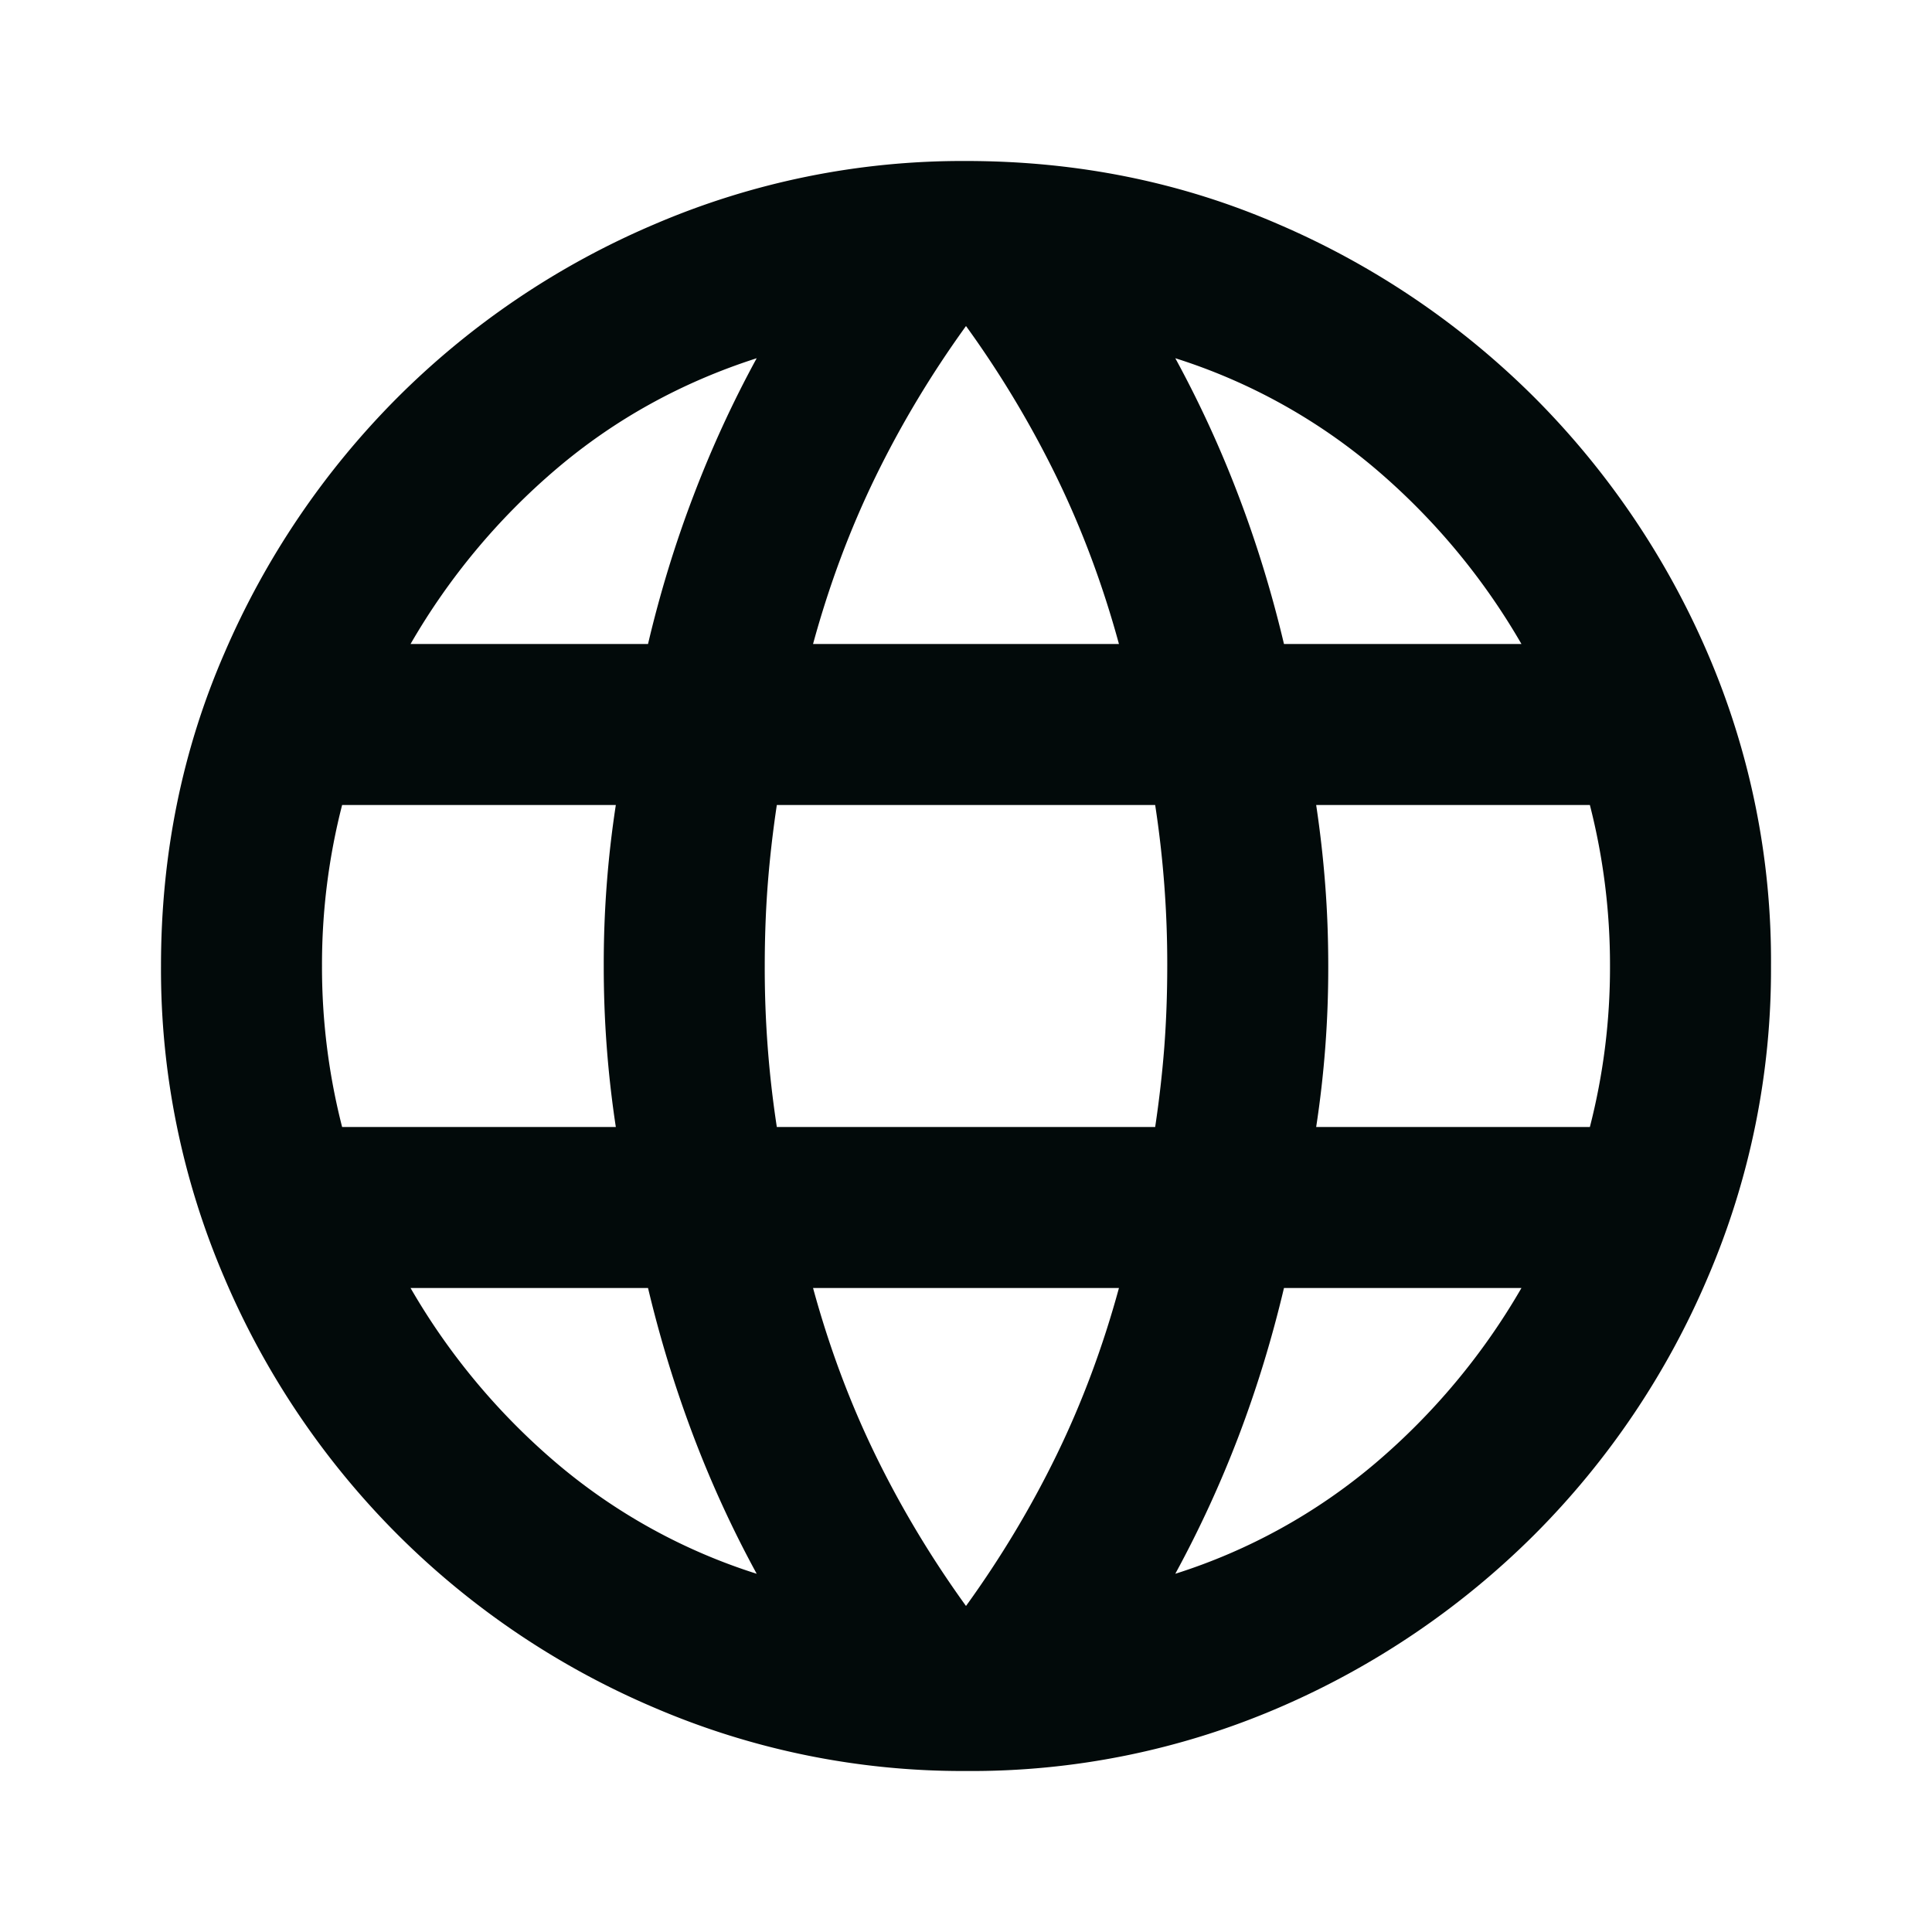 <svg xmlns="http://www.w3.org/2000/svg" width="24" height="24" fill="none"><mask id="a" width="24" height="24" x="0" y="0" maskUnits="userSpaceOnUse" style="mask-type:alpha"><path fill="#D9D9D9" d="M0 0h24v24H0z"/></mask><g mask="url(#a)"><path fill="#020A0A" d="M12 22a9.7 9.7 0 0 1-3.875-.788 10.1 10.1 0 0 1-3.187-2.15 10.1 10.1 0 0 1-2.15-3.187A9.7 9.7 0 0 1 2 12q0-2.075.788-3.887a10.2 10.2 0 0 1 2.15-3.175 10.1 10.1 0 0 1 3.187-2.15A9.7 9.7 0 0 1 12 2q2.076 0 3.887.788a10.2 10.2 0 0 1 3.175 2.15 10.2 10.2 0 0 1 2.15 3.175A9.65 9.65 0 0 1 22 12a9.7 9.7 0 0 1-.788 3.875 10.1 10.1 0 0 1-2.15 3.188 10.2 10.2 0 0 1-3.175 2.15A9.65 9.65 0 0 1 12 22m0-2.05q.65-.9 1.125-1.875T13.9 16h-3.8q.3 1.1.775 2.075T12 19.95m-2.6-.4q-.45-.824-.787-1.713A15 15 0 0 1 8.05 16H5.1a8.3 8.3 0 0 0 1.813 2.175A7.2 7.2 0 0 0 9.4 19.55m5.2 0a7.2 7.2 0 0 0 2.487-1.375A8.3 8.3 0 0 0 18.9 16h-2.95q-.225.95-.562 1.837a14 14 0 0 1-.788 1.713M4.25 14h3.4a13.208 13.208 0 0 1-.15-2 13 13 0 0 1 .15-2h-3.4A7.959 7.959 0 0 0 4 12a8 8 0 0 0 .25 2m5.4 0h4.7q.075-.5.113-.988.037-.487.037-1.012a13 13 0 0 0-.15-2h-4.7q-.075.5-.113.988Q9.5 11.475 9.5 12a13 13 0 0 0 .15 2m6.7 0h3.4a7.953 7.953 0 0 0 .25-2 8 8 0 0 0-.25-2h-3.4q.075.5.112.988.038.487.038 1.012a13 13 0 0 1-.15 2m-.4-6h2.95a8.3 8.3 0 0 0-1.812-2.175A7.2 7.2 0 0 0 14.6 4.45q.45.825.787 1.712.338.888.563 1.838M10.1 8h3.8q-.3-1.1-.775-2.075A12.7 12.7 0 0 0 12 4.05q-.65.9-1.125 1.875T10.1 8m-5 0h2.95q.224-.95.563-1.838.337-.887.787-1.712Q8 4.9 6.912 5.825A8.3 8.3 0 0 0 5.1 8"/></g></svg>